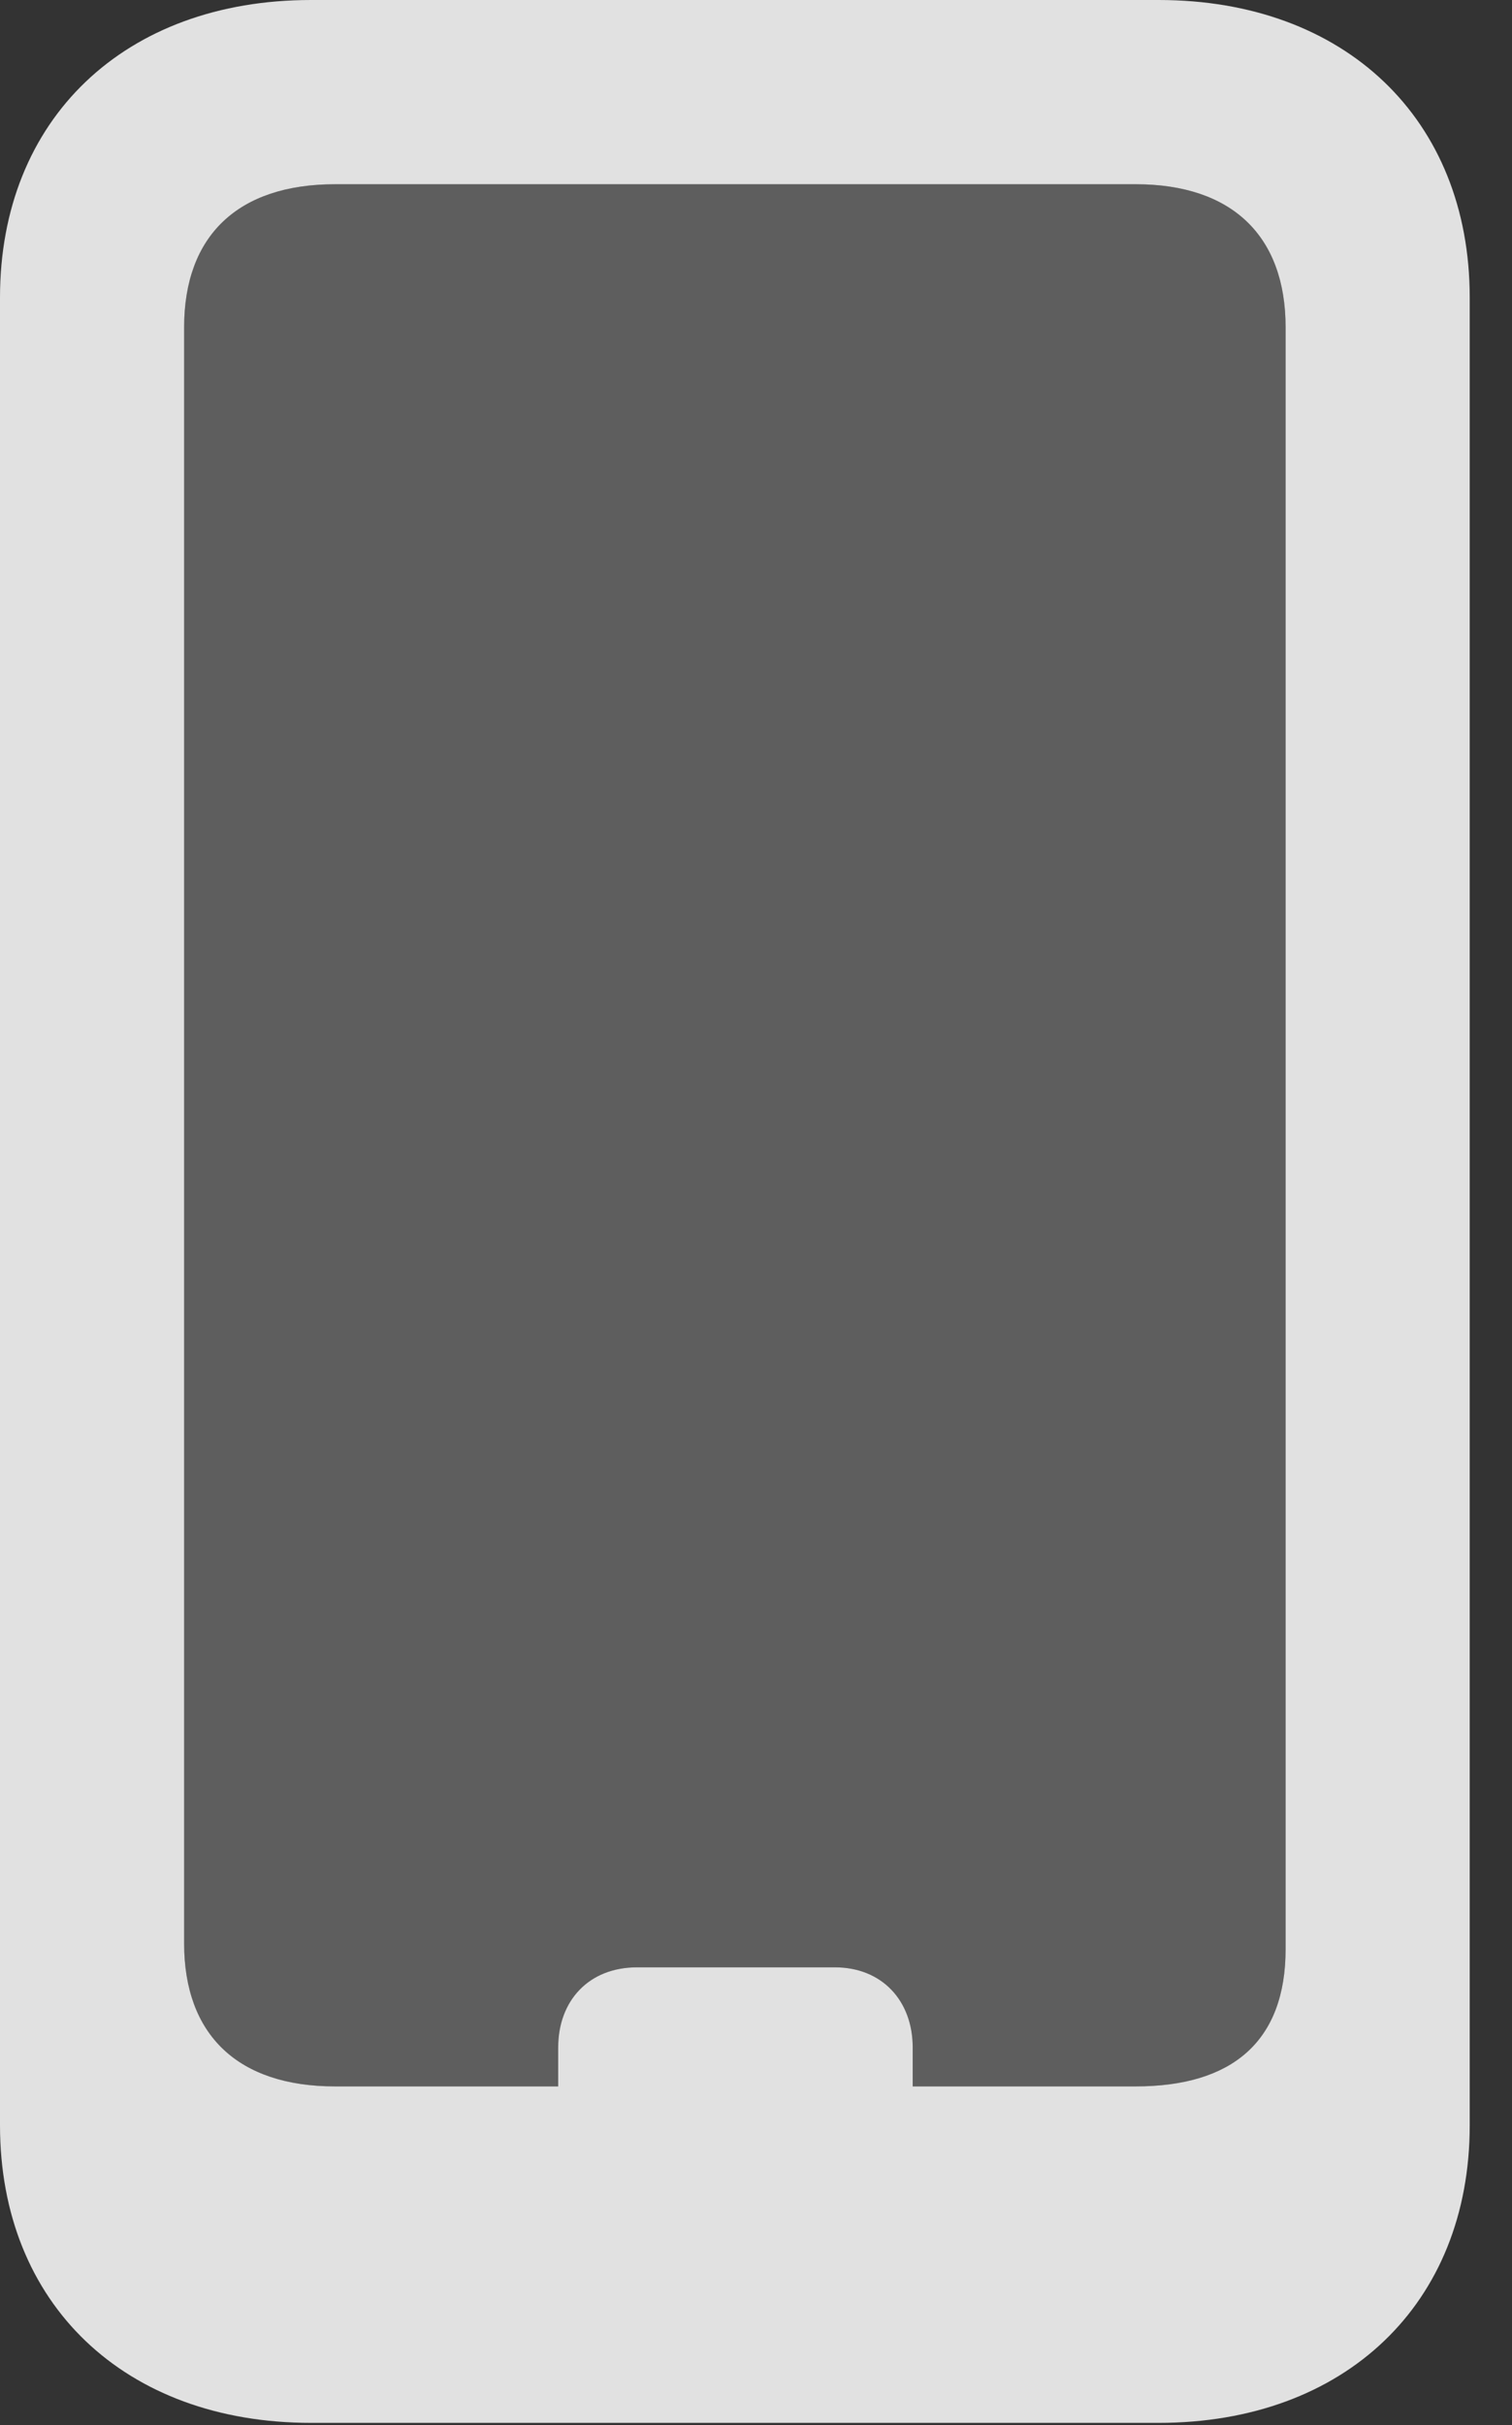 <?xml version="1.0" encoding="UTF-8"?>
<!--Generator: Apple Native CoreSVG 326-->
<!DOCTYPE svg
PUBLIC "-//W3C//DTD SVG 1.1//EN"
       "http://www.w3.org/Graphics/SVG/1.1/DTD/svg11.dtd">
<svg version="1.1" xmlns="http://www.w3.org/2000/svg" xmlns:xlink="http://www.w3.org/1999/xlink" viewBox="0 0 12.91 20.693">
 <rect x="0" y="0" width="12.91" height="20.693" fill="#333333" stroke="none"/>
 <g>
  <rect height="20.693" opacity="0" width="12.91" x="0" y="0"/>
  <path d="M10.977 2.793L10.977 16.631C10.977 17.422 10.518 17.803 9.697 17.803L7.793 17.803L7.793 17.471C7.793 17.07 7.529 16.787 7.129 16.787L5.439 16.787C5.029 16.787 4.766 17.07 4.766 17.471L4.766 17.803L2.861 17.803C2.031 17.803 1.572 17.363 1.572 16.582L1.572 2.793C1.572 2.012 2.031 1.572 2.861 1.572L9.697 1.572C10.518 1.572 10.977 2.012 10.977 2.793Z" fill="white" fill-opacity="0.212"/>
  <path d="M2.656 20.674L9.893 20.674C11.484 20.674 12.549 19.658 12.549 18.135L12.549 2.539C12.549 1.016 11.484 0 9.893 0L2.656 0C1.064 0 0 1.016 0 2.539L0 18.135C0 19.658 1.064 20.674 2.656 20.674ZM2.861 17.803C2.031 17.803 1.572 17.363 1.572 16.582L1.572 2.793C1.572 2.012 2.031 1.572 2.861 1.572L9.697 1.572C10.518 1.572 10.977 2.012 10.977 2.793L10.977 16.631C10.977 17.422 10.518 17.803 9.697 17.803ZM4.766 18.027L7.793 18.027L7.793 17.471C7.793 17.07 7.529 16.787 7.129 16.787L5.439 16.787C5.029 16.787 4.766 17.07 4.766 17.471Z" fill="white" fill-opacity="0.85"/>
 </g>
</svg>
